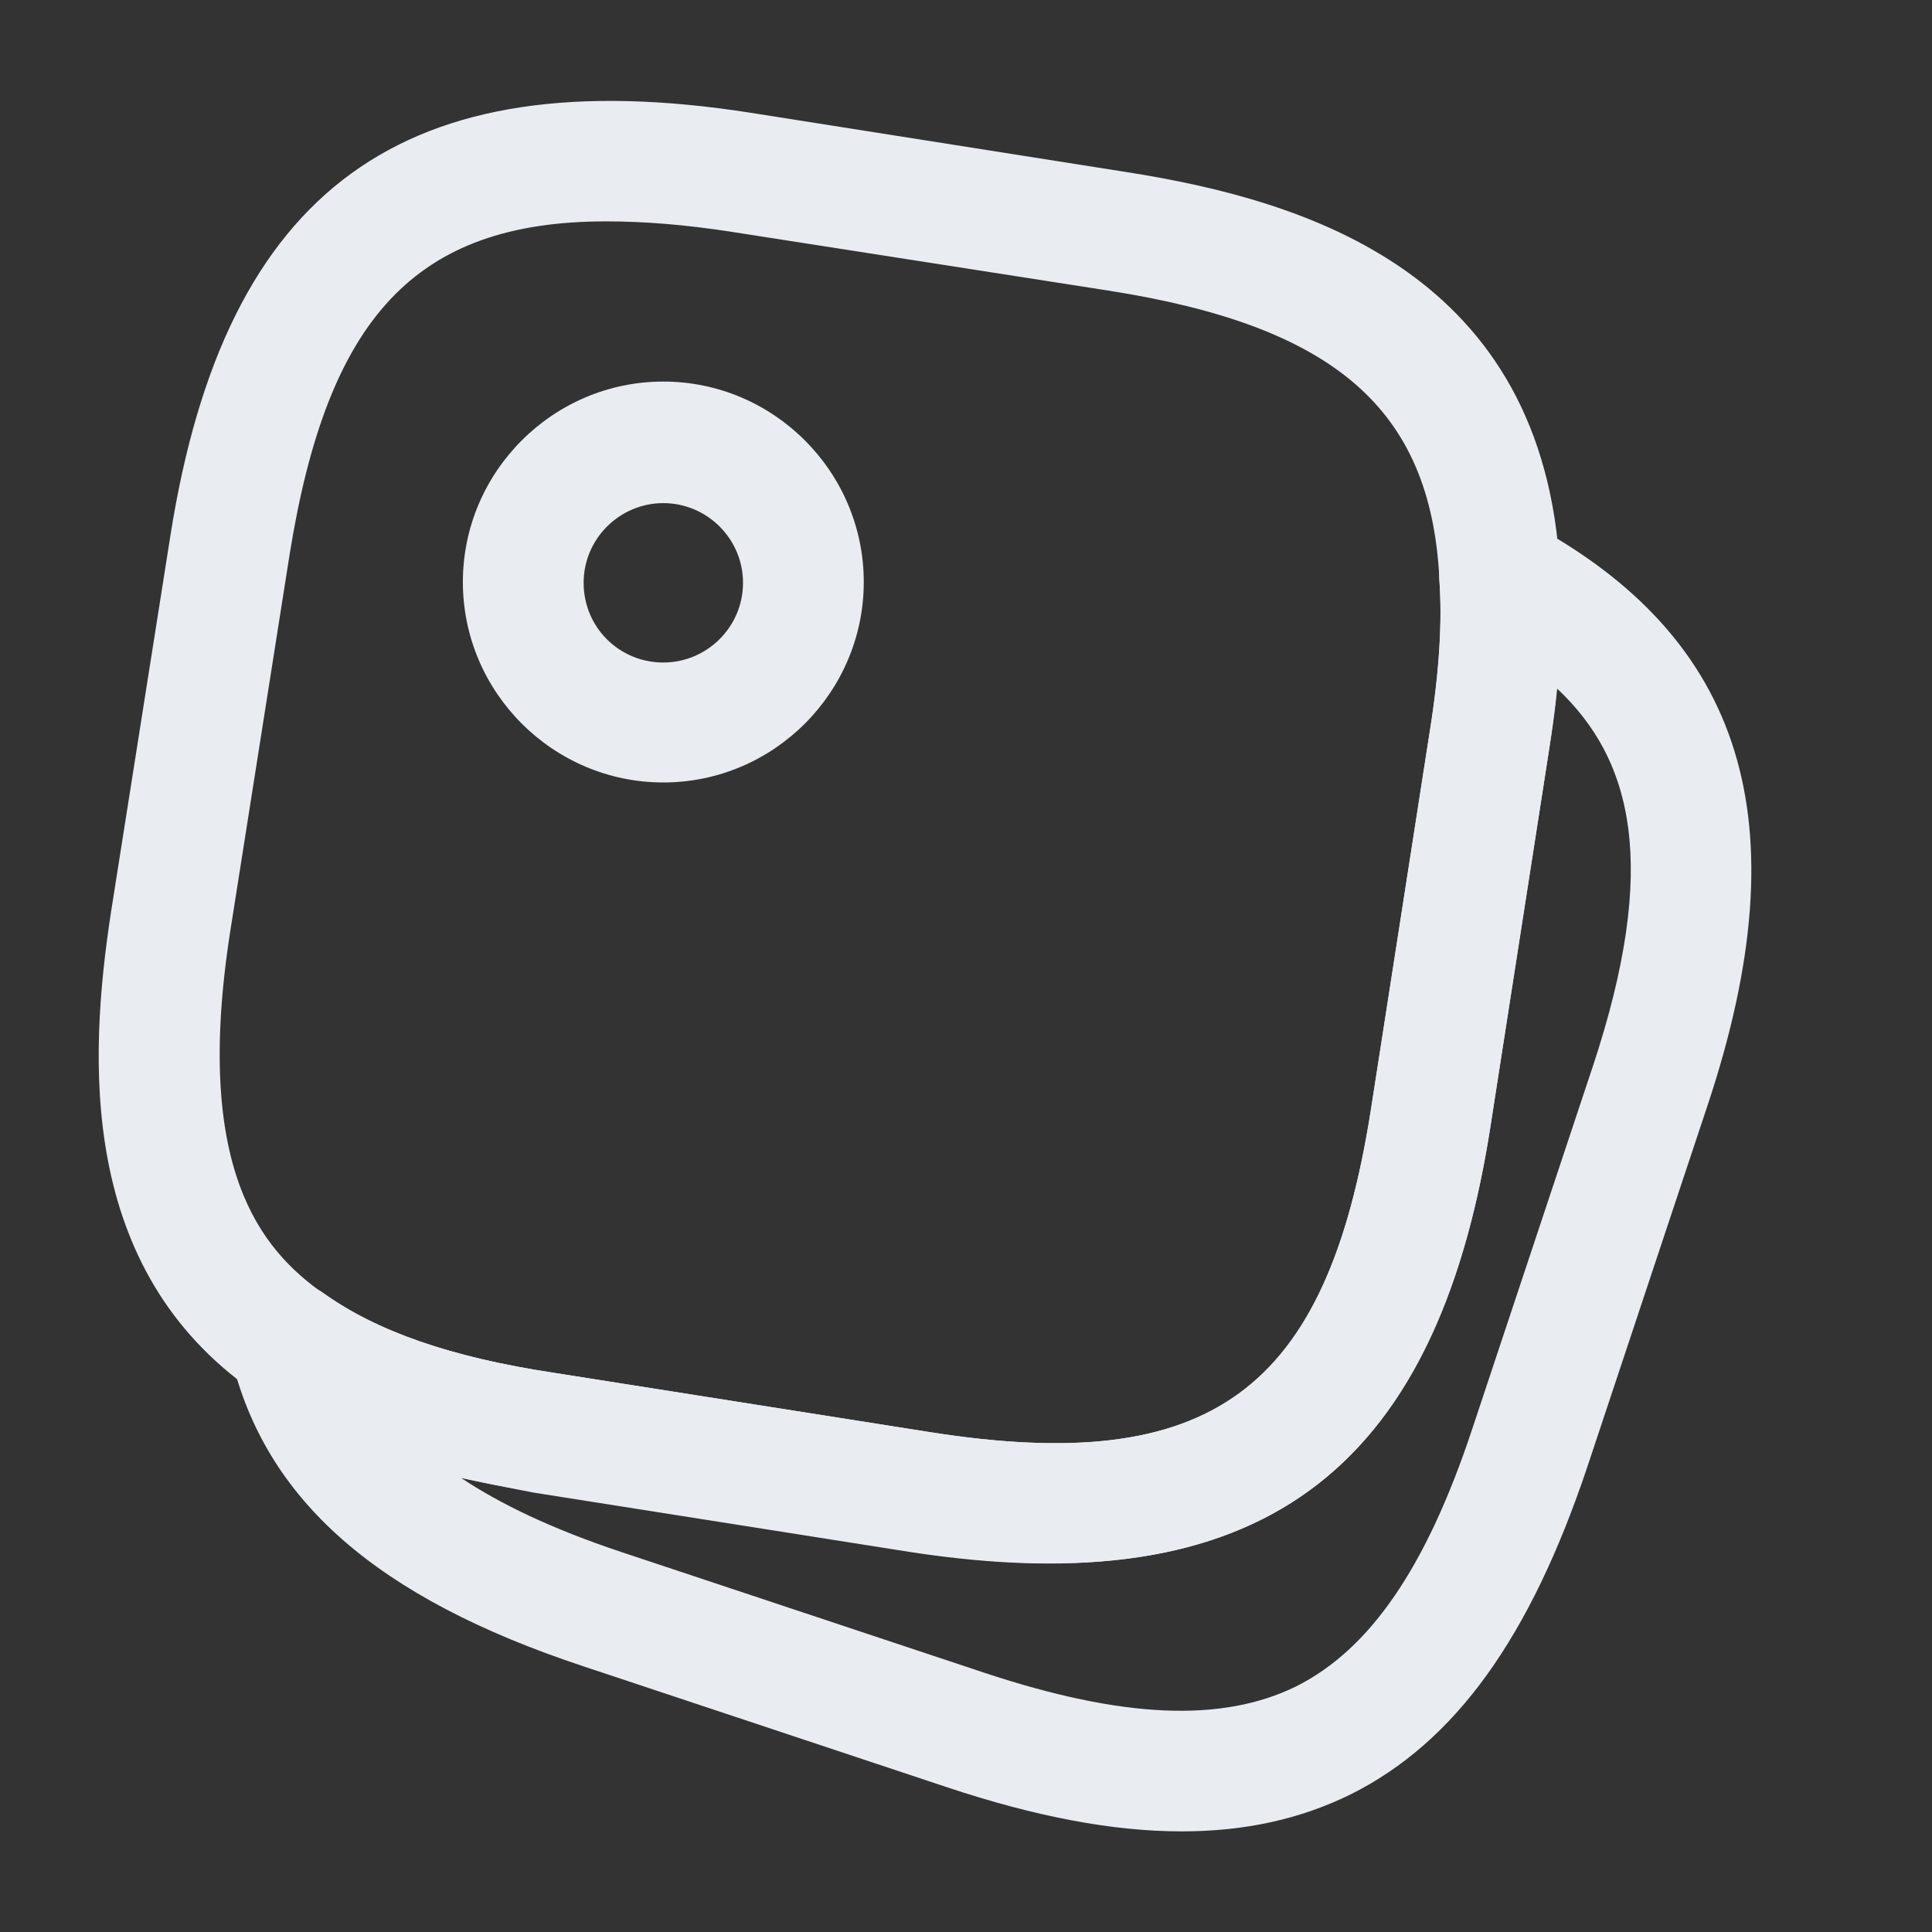 <svg width="24" height="24" viewBox="0 0 24 24" fill="none" xmlns="http://www.w3.org/2000/svg">
<rect x="0" y="0" width="24" height="24" fill="#333333" stroke="none"/>
<path d="M13.05 19.42C12.509 19.42 11.94 19.37 11.319 19.27L6.63 18.53C5.149 18.3 4.01 17.89 3.159 17.29C0.969 15.77 1.099 13.16 1.379 11.33L2.119 6.64C2.8 2.34 5.019 0.73 9.319 1.4L14.009 2.14C16.22 2.49 19.189 3.38 19.38 7.11C19.419 7.75 19.38 8.48 19.239 9.34L18.509 14.03C17.93 17.7 16.22 19.42 13.05 19.42ZM7.529 2.75C5.149 2.75 4.069 3.96 3.599 6.88L2.86 11.57C2.4 14.52 3.24 15.52 4.019 16.07C4.679 16.54 5.609 16.86 6.859 17.05L11.55 17.79C15.04 18.34 16.48 17.29 17.029 13.79L17.759 9.1C17.88 8.35 17.919 7.72 17.88 7.19V7.18C17.77 5.08 16.579 4.05 13.77 3.61L9.089 2.88C8.509 2.79 8 2.75 7.529 2.75Z" fill="#E9EDF2"/>
<path d="M14.679 22.75C13.829 22.75 12.869 22.57 11.759 22.2L7.249 20.7C4.679 19.85 3.289 18.63 2.869 16.85C2.799 16.55 2.919 16.23 3.179 16.06C3.439 15.89 3.779 15.89 4.029 16.07C4.689 16.54 5.609 16.86 6.859 17.05L11.549 17.79C15.039 18.34 16.479 17.29 17.029 13.79L17.759 9.1C17.879 8.35 17.919 7.72 17.879 7.19C17.869 6.93 17.999 6.67 18.229 6.52C18.459 6.37 18.749 6.36 18.989 6.49C21.669 7.92 22.379 10.21 21.219 13.71L19.719 18.22C19.009 20.34 18.079 21.64 16.779 22.29C16.149 22.6 15.459 22.75 14.679 22.75ZM5.729 18.36C6.209 18.68 6.849 18.99 7.719 19.28L12.229 20.78C13.949 21.35 15.179 21.4 16.099 20.95C17.019 20.49 17.719 19.47 18.289 17.75L19.789 13.24C20.609 10.76 20.289 9.44 19.339 8.55C19.319 8.8 19.279 9.06 19.239 9.34L18.509 14.03C17.829 18.33 15.609 19.94 11.309 19.28L6.619 18.54C6.309 18.48 6.009 18.42 5.729 18.36Z" fill="#E9EDF2"/>
<path d="M8.24 9.72C6.87 9.72 5.75 8.6 5.75 7.23C5.75 5.86 6.87 4.74 8.24 4.74C9.61 4.74 10.73 5.86 10.73 7.23C10.73 8.6 9.61 9.72 8.24 9.72ZM8.24 6.25C7.7 6.25 7.25 6.69 7.25 7.24C7.25 7.79 7.69 8.23 8.24 8.23C8.78 8.23 9.23 7.79 9.23 7.24C9.23 6.69 8.78 6.25 8.24 6.25Z" fill="#E9EDF2"/>
</svg>
